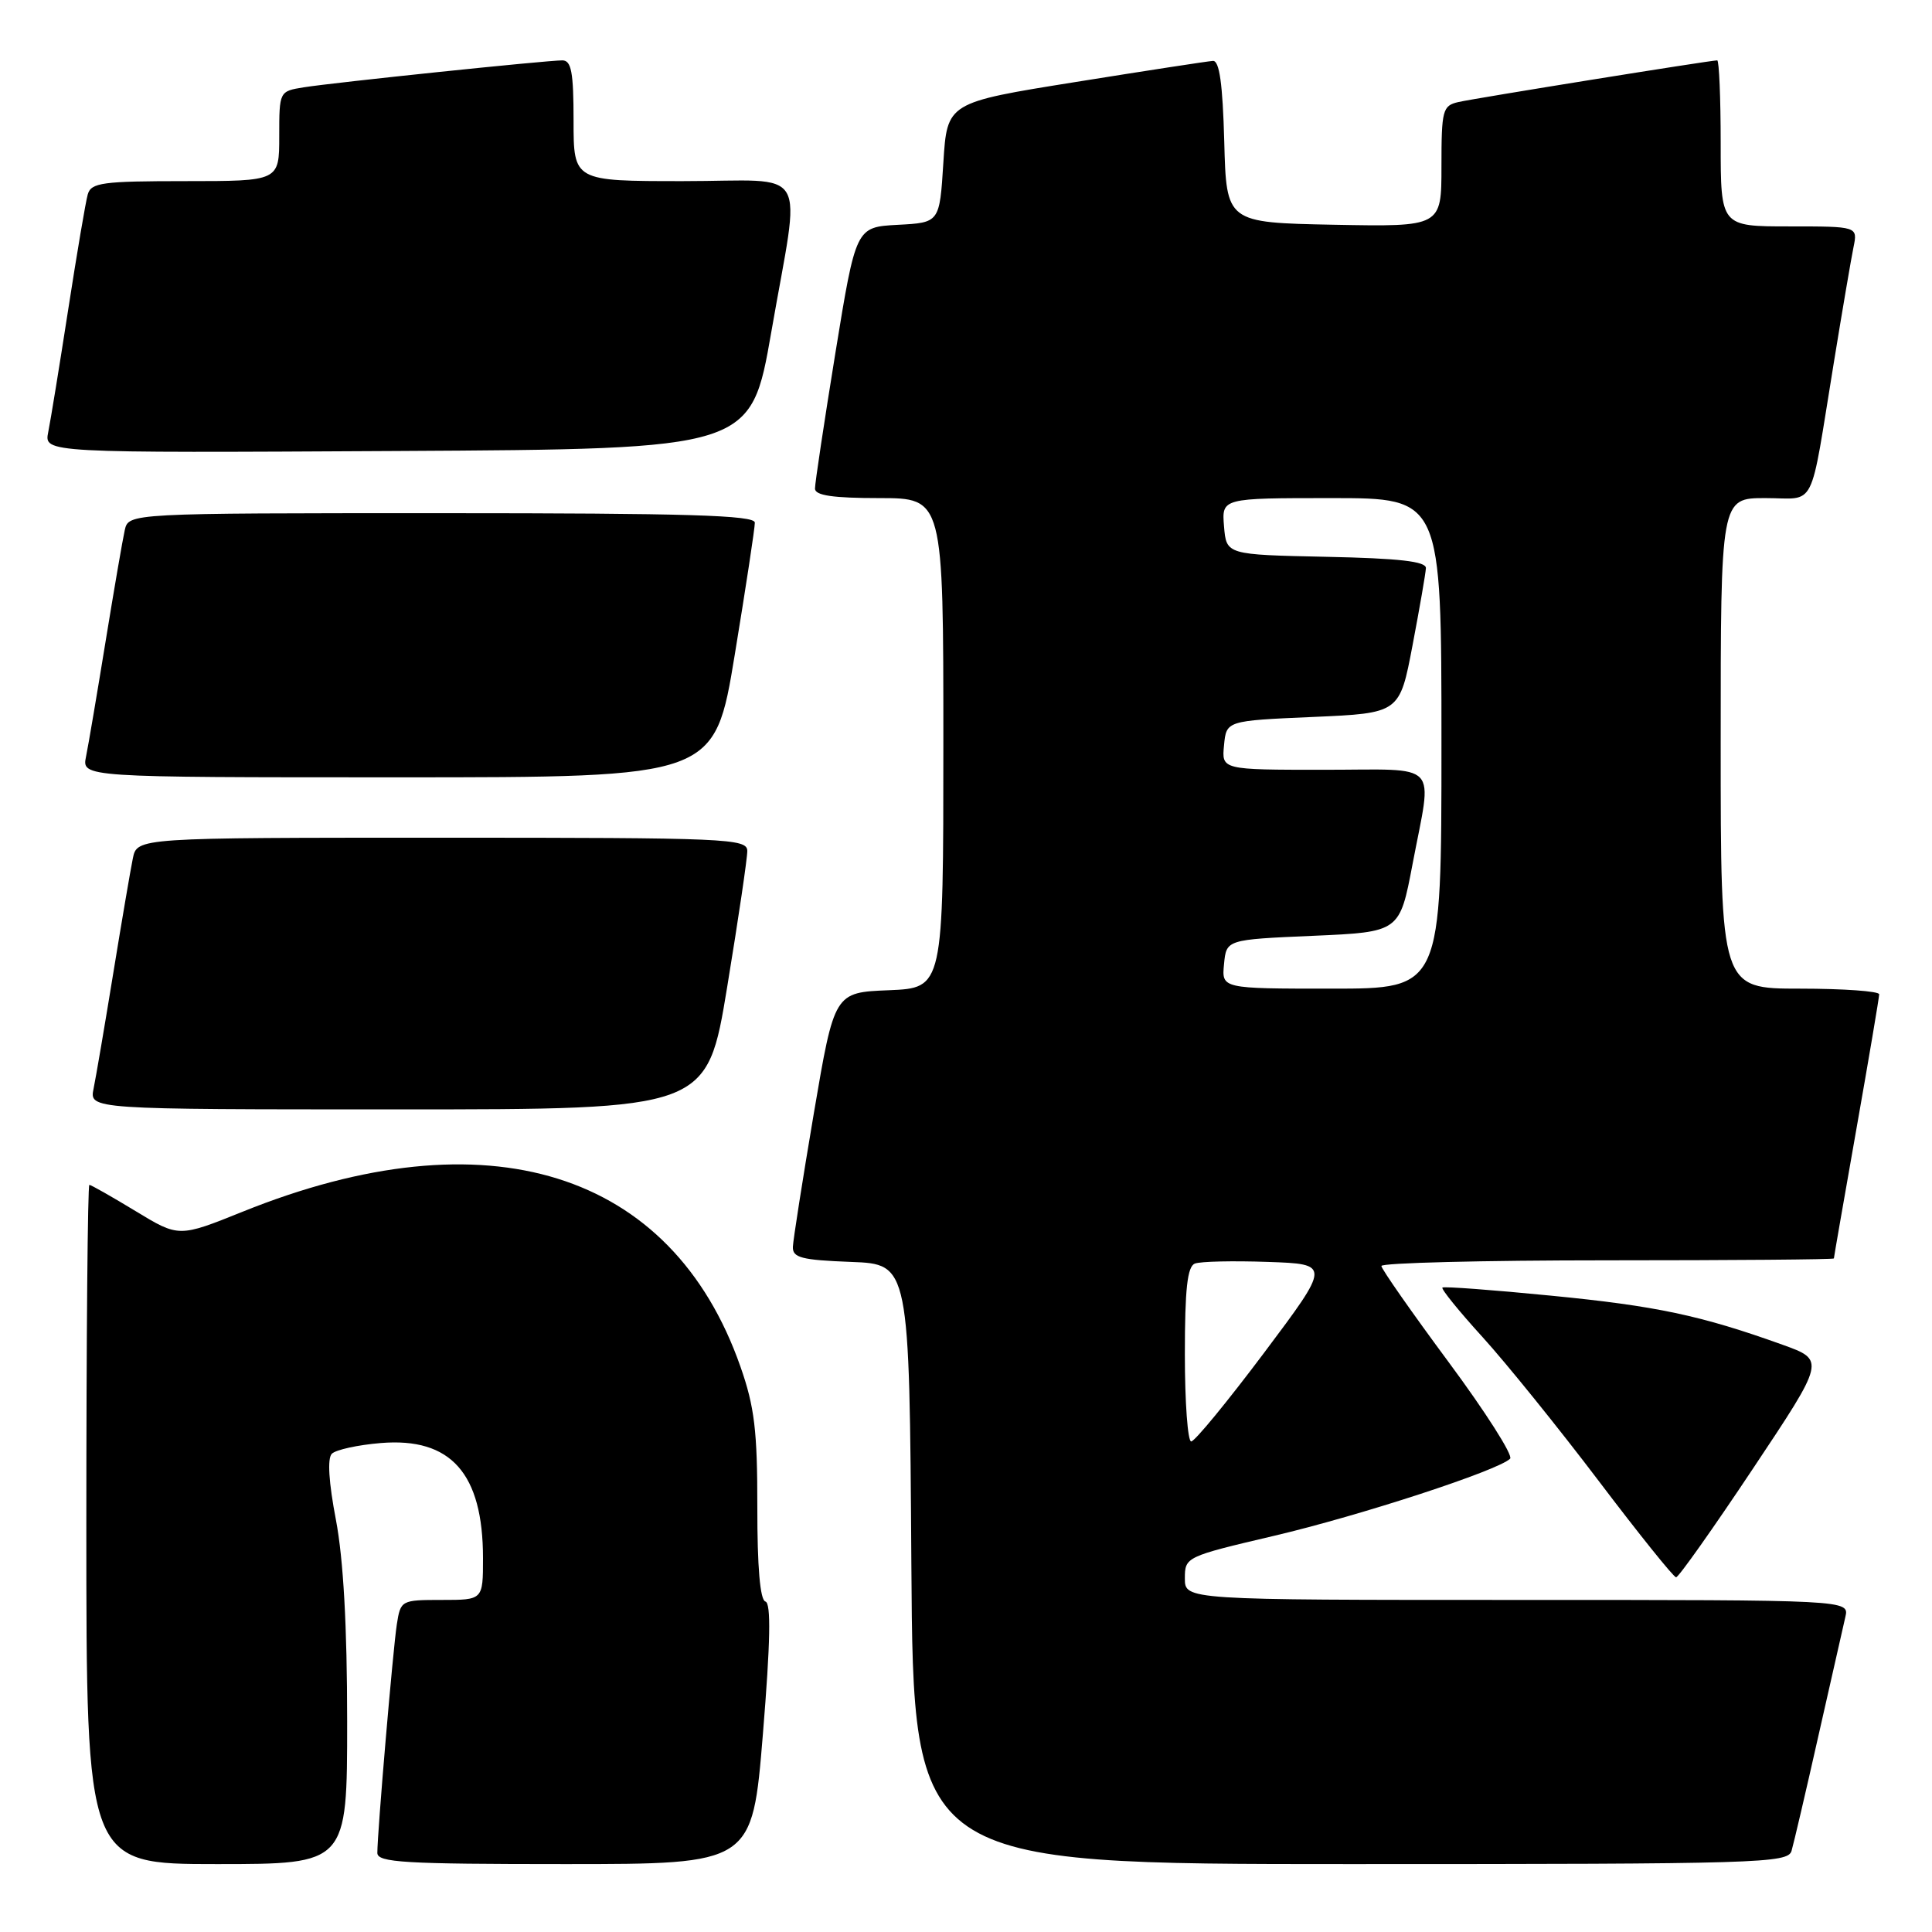<?xml version="1.0" encoding="UTF-8" standalone="no"?>
<!DOCTYPE svg PUBLIC "-//W3C//DTD SVG 1.1//EN" "http://www.w3.org/Graphics/SVG/1.1/DTD/svg11.dtd" >
<svg xmlns="http://www.w3.org/2000/svg" xmlns:xlink="http://www.w3.org/1999/xlink" version="1.1" viewBox="0 0 256 256">
 <g >
 <path fill="currentColor"
d=" M 46.00 228.09 C 46.00 215.48 45.50 206.58 44.51 201.38 C 43.56 196.42 43.36 193.24 43.97 192.63 C 44.50 192.10 47.42 191.46 50.45 191.21 C 59.75 190.44 64.00 195.23 64.00 206.47 C 64.00 212.00 64.00 212.00 58.55 212.00 C 53.16 212.00 53.08 212.04 52.58 215.25 C 52.07 218.54 50.00 242.79 50.00 245.52 C 50.00 246.79 53.57 247.00 74.84 247.00 C 99.68 247.00 99.68 247.00 101.09 229.75 C 102.09 217.53 102.18 212.42 101.42 212.21 C 100.72 212.02 100.34 207.63 100.35 199.71 C 100.36 189.60 99.98 186.40 98.11 181.08 C 89.01 155.10 64.56 147.49 32.17 160.55 C 23.70 163.96 23.70 163.96 17.97 160.48 C 14.82 158.57 12.06 157.00 11.84 157.00 C 11.62 157.00 11.44 177.25 11.44 202.00 C 11.44 247.00 11.44 247.00 28.72 247.00 C 46.00 247.00 46.00 247.00 46.00 228.09 Z  M 237.39 245.25 C 237.67 244.29 239.28 237.43 240.95 230.00 C 242.63 222.57 244.23 215.49 244.52 214.25 C 245.04 212.00 245.04 212.00 201.02 212.00 C 157.00 212.00 157.00 212.00 157.00 209.14 C 157.00 206.31 157.13 206.25 168.75 203.52 C 180.26 200.82 198.60 194.82 200.10 193.28 C 200.51 192.85 196.85 187.10 191.96 180.50 C 187.07 173.90 183.06 168.16 183.04 167.75 C 183.02 167.34 196.50 167.00 213.00 167.00 C 229.50 167.00 243.00 166.89 243.00 166.75 C 243.00 166.61 244.35 158.85 246.00 149.50 C 247.65 140.15 249.00 132.16 249.00 131.75 C 249.00 131.34 244.28 131.00 238.50 131.00 C 228.00 131.00 228.00 131.00 228.00 98.50 C 228.00 66.00 228.00 66.00 233.92 66.00 C 240.77 66.00 239.72 68.07 243.00 48.00 C 244.12 41.12 245.29 34.26 245.60 32.75 C 246.16 30.00 246.16 30.00 237.08 30.00 C 228.00 30.00 228.00 30.00 228.00 19.00 C 228.00 12.95 227.79 8.00 227.54 8.00 C 226.62 8.00 195.42 13.02 193.25 13.52 C 191.15 14.00 191.00 14.56 191.00 22.05 C 191.00 30.05 191.00 30.05 176.75 29.78 C 162.50 29.50 162.50 29.50 162.22 18.75 C 162.01 11.08 161.58 8.02 160.72 8.07 C 160.05 8.11 151.85 9.37 142.50 10.87 C 125.50 13.59 125.50 13.59 125.00 21.55 C 124.50 29.50 124.50 29.50 118.96 29.79 C 113.41 30.09 113.41 30.09 110.69 46.79 C 109.20 55.98 107.98 64.06 107.99 64.75 C 108.00 65.65 110.37 66.00 116.50 66.00 C 125.00 66.00 125.00 66.00 125.00 98.46 C 125.00 130.91 125.00 130.91 117.78 131.21 C 110.56 131.50 110.56 131.50 107.84 147.50 C 106.35 156.30 105.10 164.27 105.06 165.21 C 105.01 166.65 106.19 166.96 112.75 167.21 C 120.50 167.50 120.50 167.50 120.76 207.25 C 121.02 247.00 121.02 247.00 178.94 247.00 C 233.24 247.00 236.90 246.89 237.39 245.25 Z  M 232.27 194.61 C 241.86 180.22 241.86 180.22 236.18 178.18 C 225.35 174.29 219.43 173.04 205.50 171.68 C 197.80 170.92 191.33 170.44 191.13 170.61 C 190.92 170.78 193.33 173.75 196.48 177.21 C 199.62 180.67 206.54 189.24 211.85 196.25 C 217.16 203.26 221.77 209.00 222.09 209.00 C 222.42 209.00 227.00 202.52 232.27 194.61 Z  M 96.36 130.75 C 97.83 121.81 99.03 113.71 99.02 112.75 C 99.00 111.11 96.40 111.00 58.58 111.00 C 18.16 111.00 18.16 111.00 17.60 113.75 C 17.29 115.26 16.12 122.12 15.00 129.00 C 13.88 135.88 12.71 142.74 12.40 144.25 C 11.84 147.00 11.84 147.00 52.77 147.00 C 93.69 147.00 93.69 147.00 96.36 130.75 Z  M 97.36 86.75 C 98.83 77.81 100.03 69.94 100.02 69.25 C 100.00 68.27 91.03 68.00 58.52 68.00 C 17.04 68.00 17.04 68.00 16.53 70.25 C 16.25 71.49 15.11 78.12 13.99 85.00 C 12.87 91.88 11.71 98.74 11.40 100.25 C 10.84 103.00 10.84 103.00 52.77 103.00 C 94.69 103.00 94.69 103.00 97.36 86.75 Z  M 102.20 44.00 C 106.11 21.46 107.60 24.00 90.50 24.00 C 76.00 24.00 76.00 24.00 76.00 16.00 C 76.00 9.57 75.71 8.00 74.51 8.00 C 72.39 8.00 44.17 10.94 40.25 11.57 C 37.01 12.09 37.00 12.10 37.00 18.05 C 37.00 24.00 37.00 24.00 24.57 24.00 C 13.59 24.00 12.08 24.20 11.63 25.75 C 11.35 26.71 10.19 33.58 9.04 41.00 C 7.89 48.42 6.70 55.74 6.39 57.26 C 5.84 60.02 5.84 60.02 52.67 59.76 C 99.50 59.50 99.50 59.50 102.20 44.00 Z  M 157.00 179.47 C 157.00 170.78 157.33 167.81 158.33 167.43 C 159.07 167.14 163.41 167.05 167.99 167.21 C 176.31 167.50 176.31 167.50 167.50 179.25 C 162.65 185.71 158.31 191.00 157.84 191.00 C 157.38 191.00 157.00 185.81 157.00 179.47 Z  M 162.19 127.75 C 162.50 124.50 162.50 124.50 173.98 124.00 C 185.46 123.50 185.46 123.50 187.17 114.50 C 189.80 100.64 191.08 102.00 175.44 102.00 C 161.87 102.00 161.87 102.00 162.19 98.75 C 162.50 95.50 162.50 95.50 173.98 95.00 C 185.46 94.50 185.46 94.50 187.17 85.50 C 188.11 80.55 188.91 75.95 188.94 75.28 C 188.98 74.39 185.40 73.98 175.75 73.78 C 162.50 73.50 162.50 73.50 162.19 69.75 C 161.88 66.00 161.88 66.00 176.44 66.00 C 191.00 66.00 191.00 66.00 191.00 98.50 C 191.00 131.00 191.00 131.00 176.44 131.00 C 161.87 131.00 161.87 131.00 162.19 127.75 Z "/>
</g>
</svg>